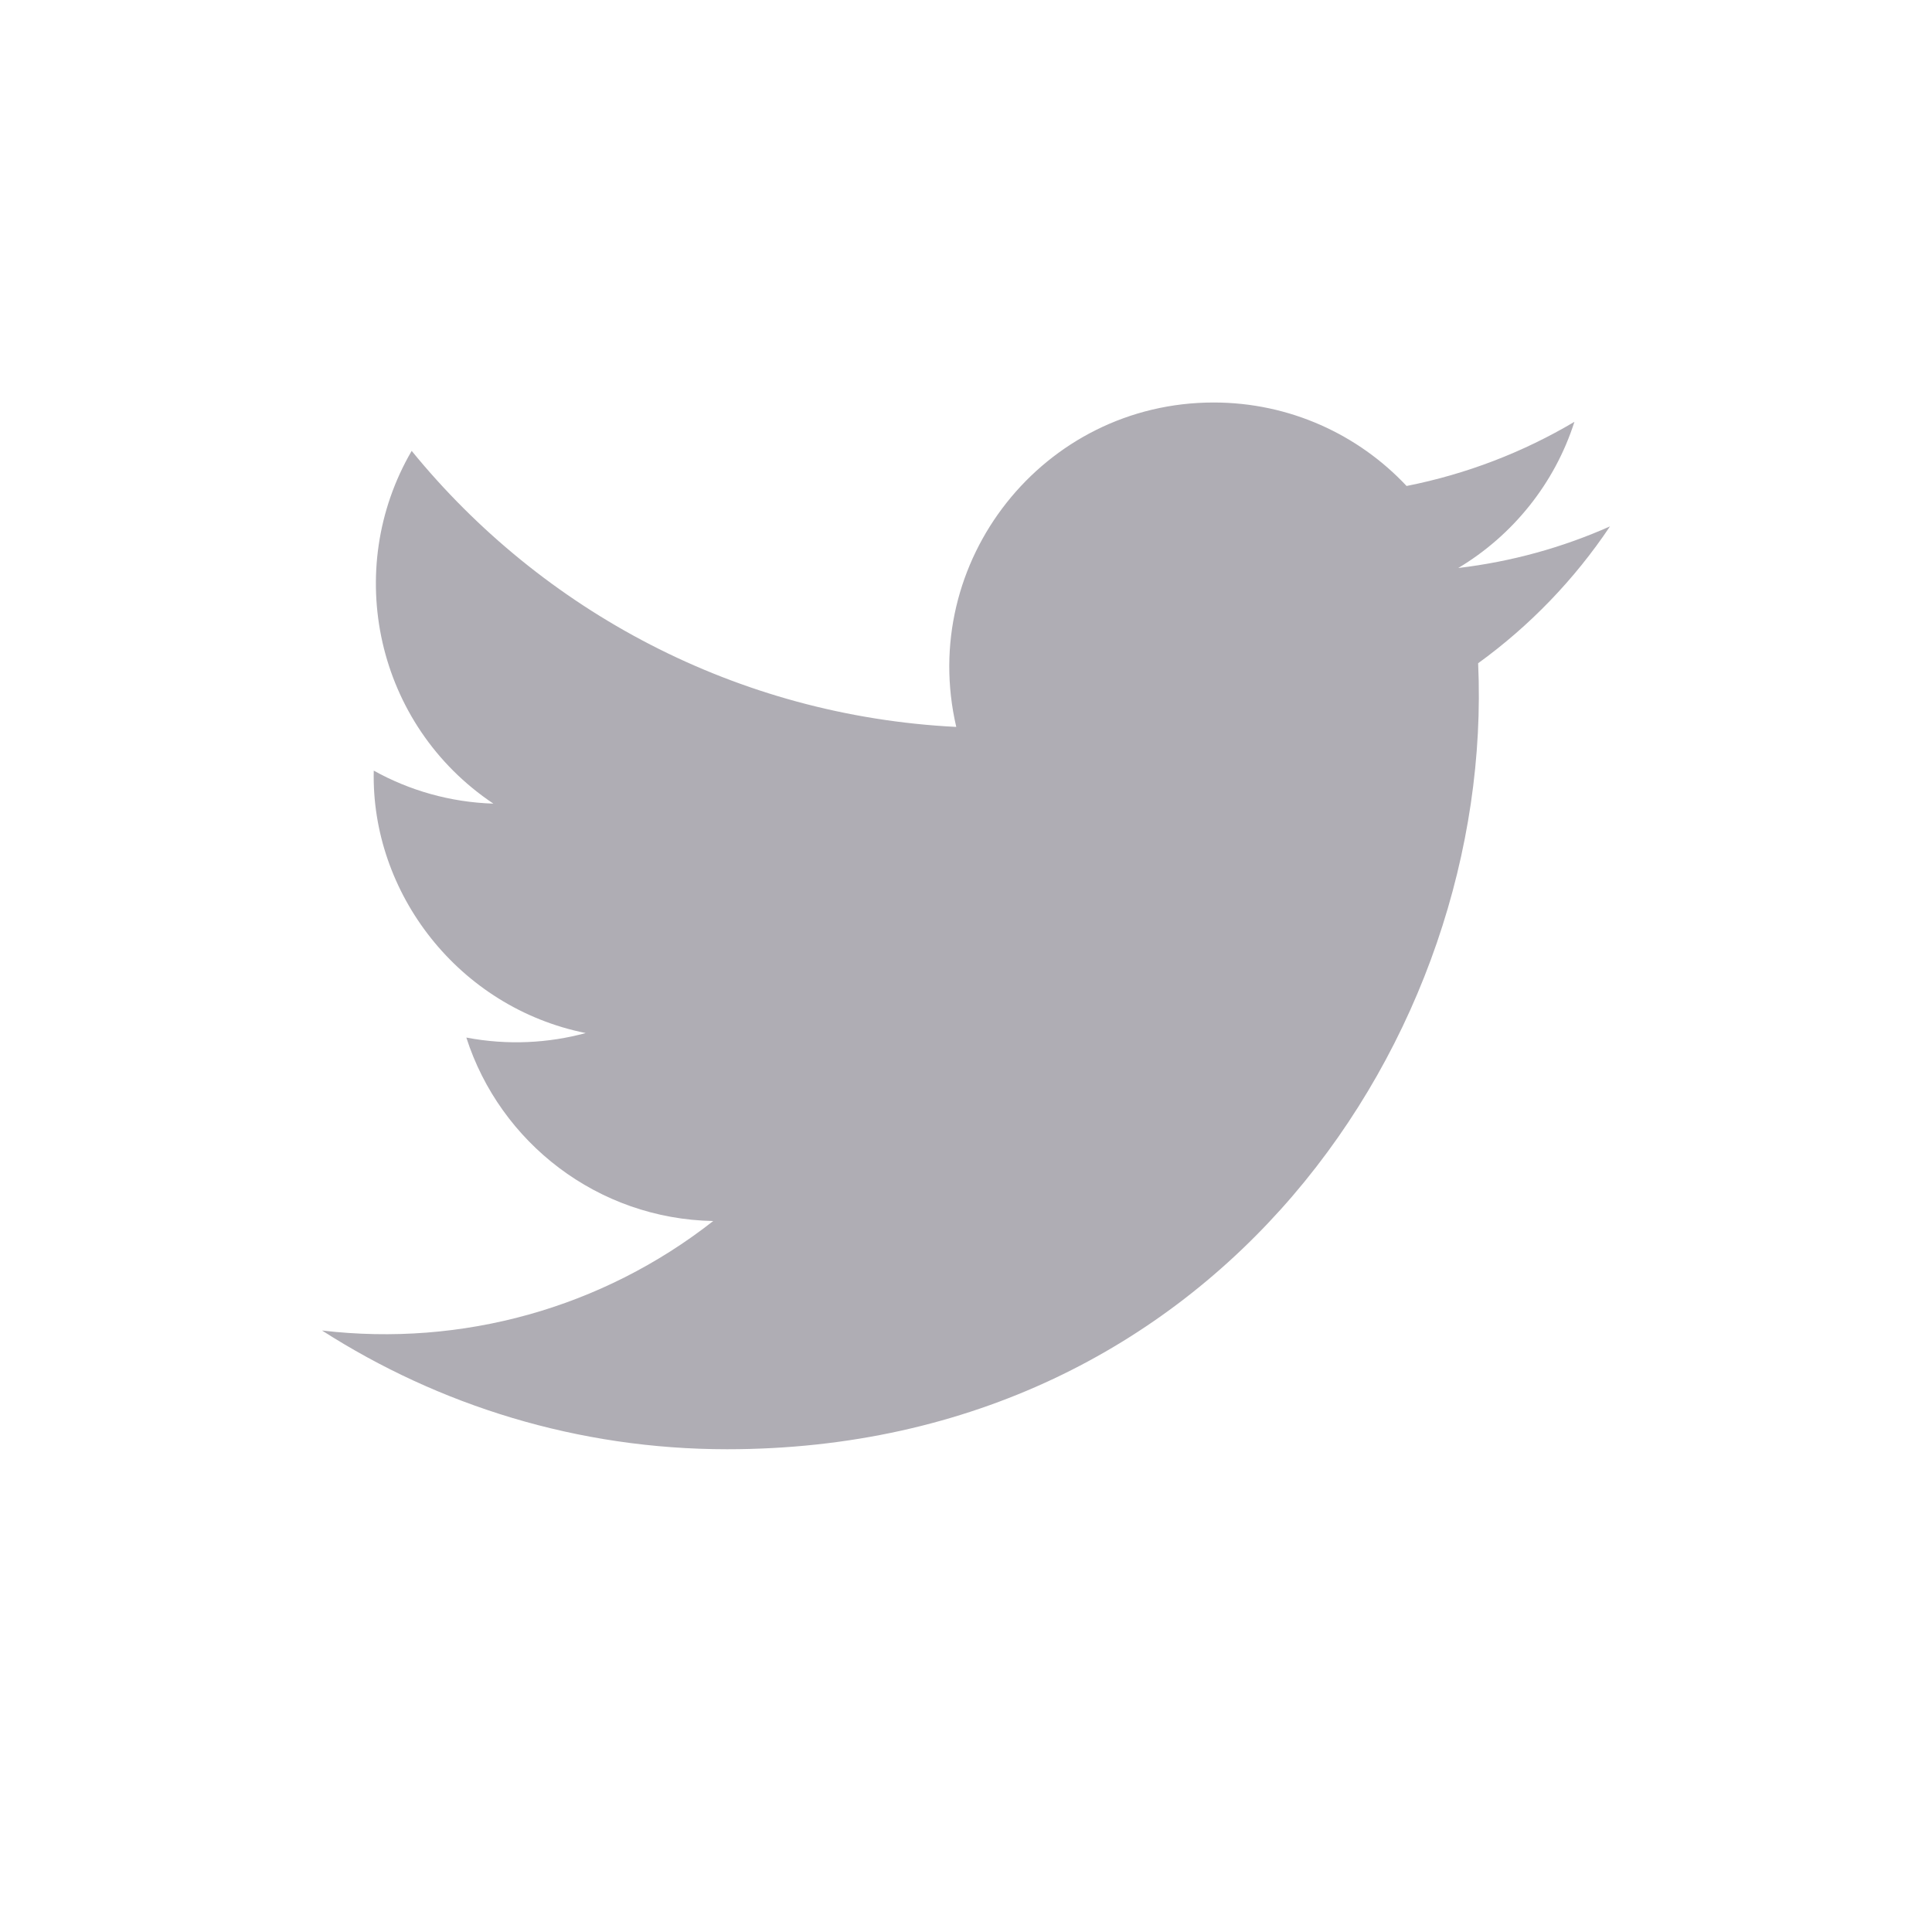 <svg width="24" height="24" viewBox="0 0 24 24" fill="none" xmlns="http://www.w3.org/2000/svg">
<path fill-rule="evenodd" clip-rule="evenodd" d="M20 6.539C19.411 6.801 18.779 6.977 18.115 7.056C18.793 6.65 19.313 6.007 19.558 5.24C18.924 5.616 18.221 5.889 17.473 6.037C16.875 5.399 16.021 5 15.077 5C12.958 5 11.401 6.977 11.879 9.03C9.152 8.893 6.733 7.587 5.114 5.601C4.254 7.076 4.668 9.006 6.129 9.983C5.592 9.966 5.085 9.819 4.643 9.573C4.607 11.093 5.697 12.516 7.276 12.833C6.814 12.958 6.308 12.987 5.793 12.889C6.211 14.193 7.423 15.141 8.86 15.168C7.48 16.25 5.741 16.733 4 16.528C5.453 17.459 7.179 18.003 9.032 18.003C15.127 18.003 18.57 12.855 18.362 8.239C19.003 7.775 19.56 7.197 20 6.539Z" fill="#AFADB4"/>
</svg>
